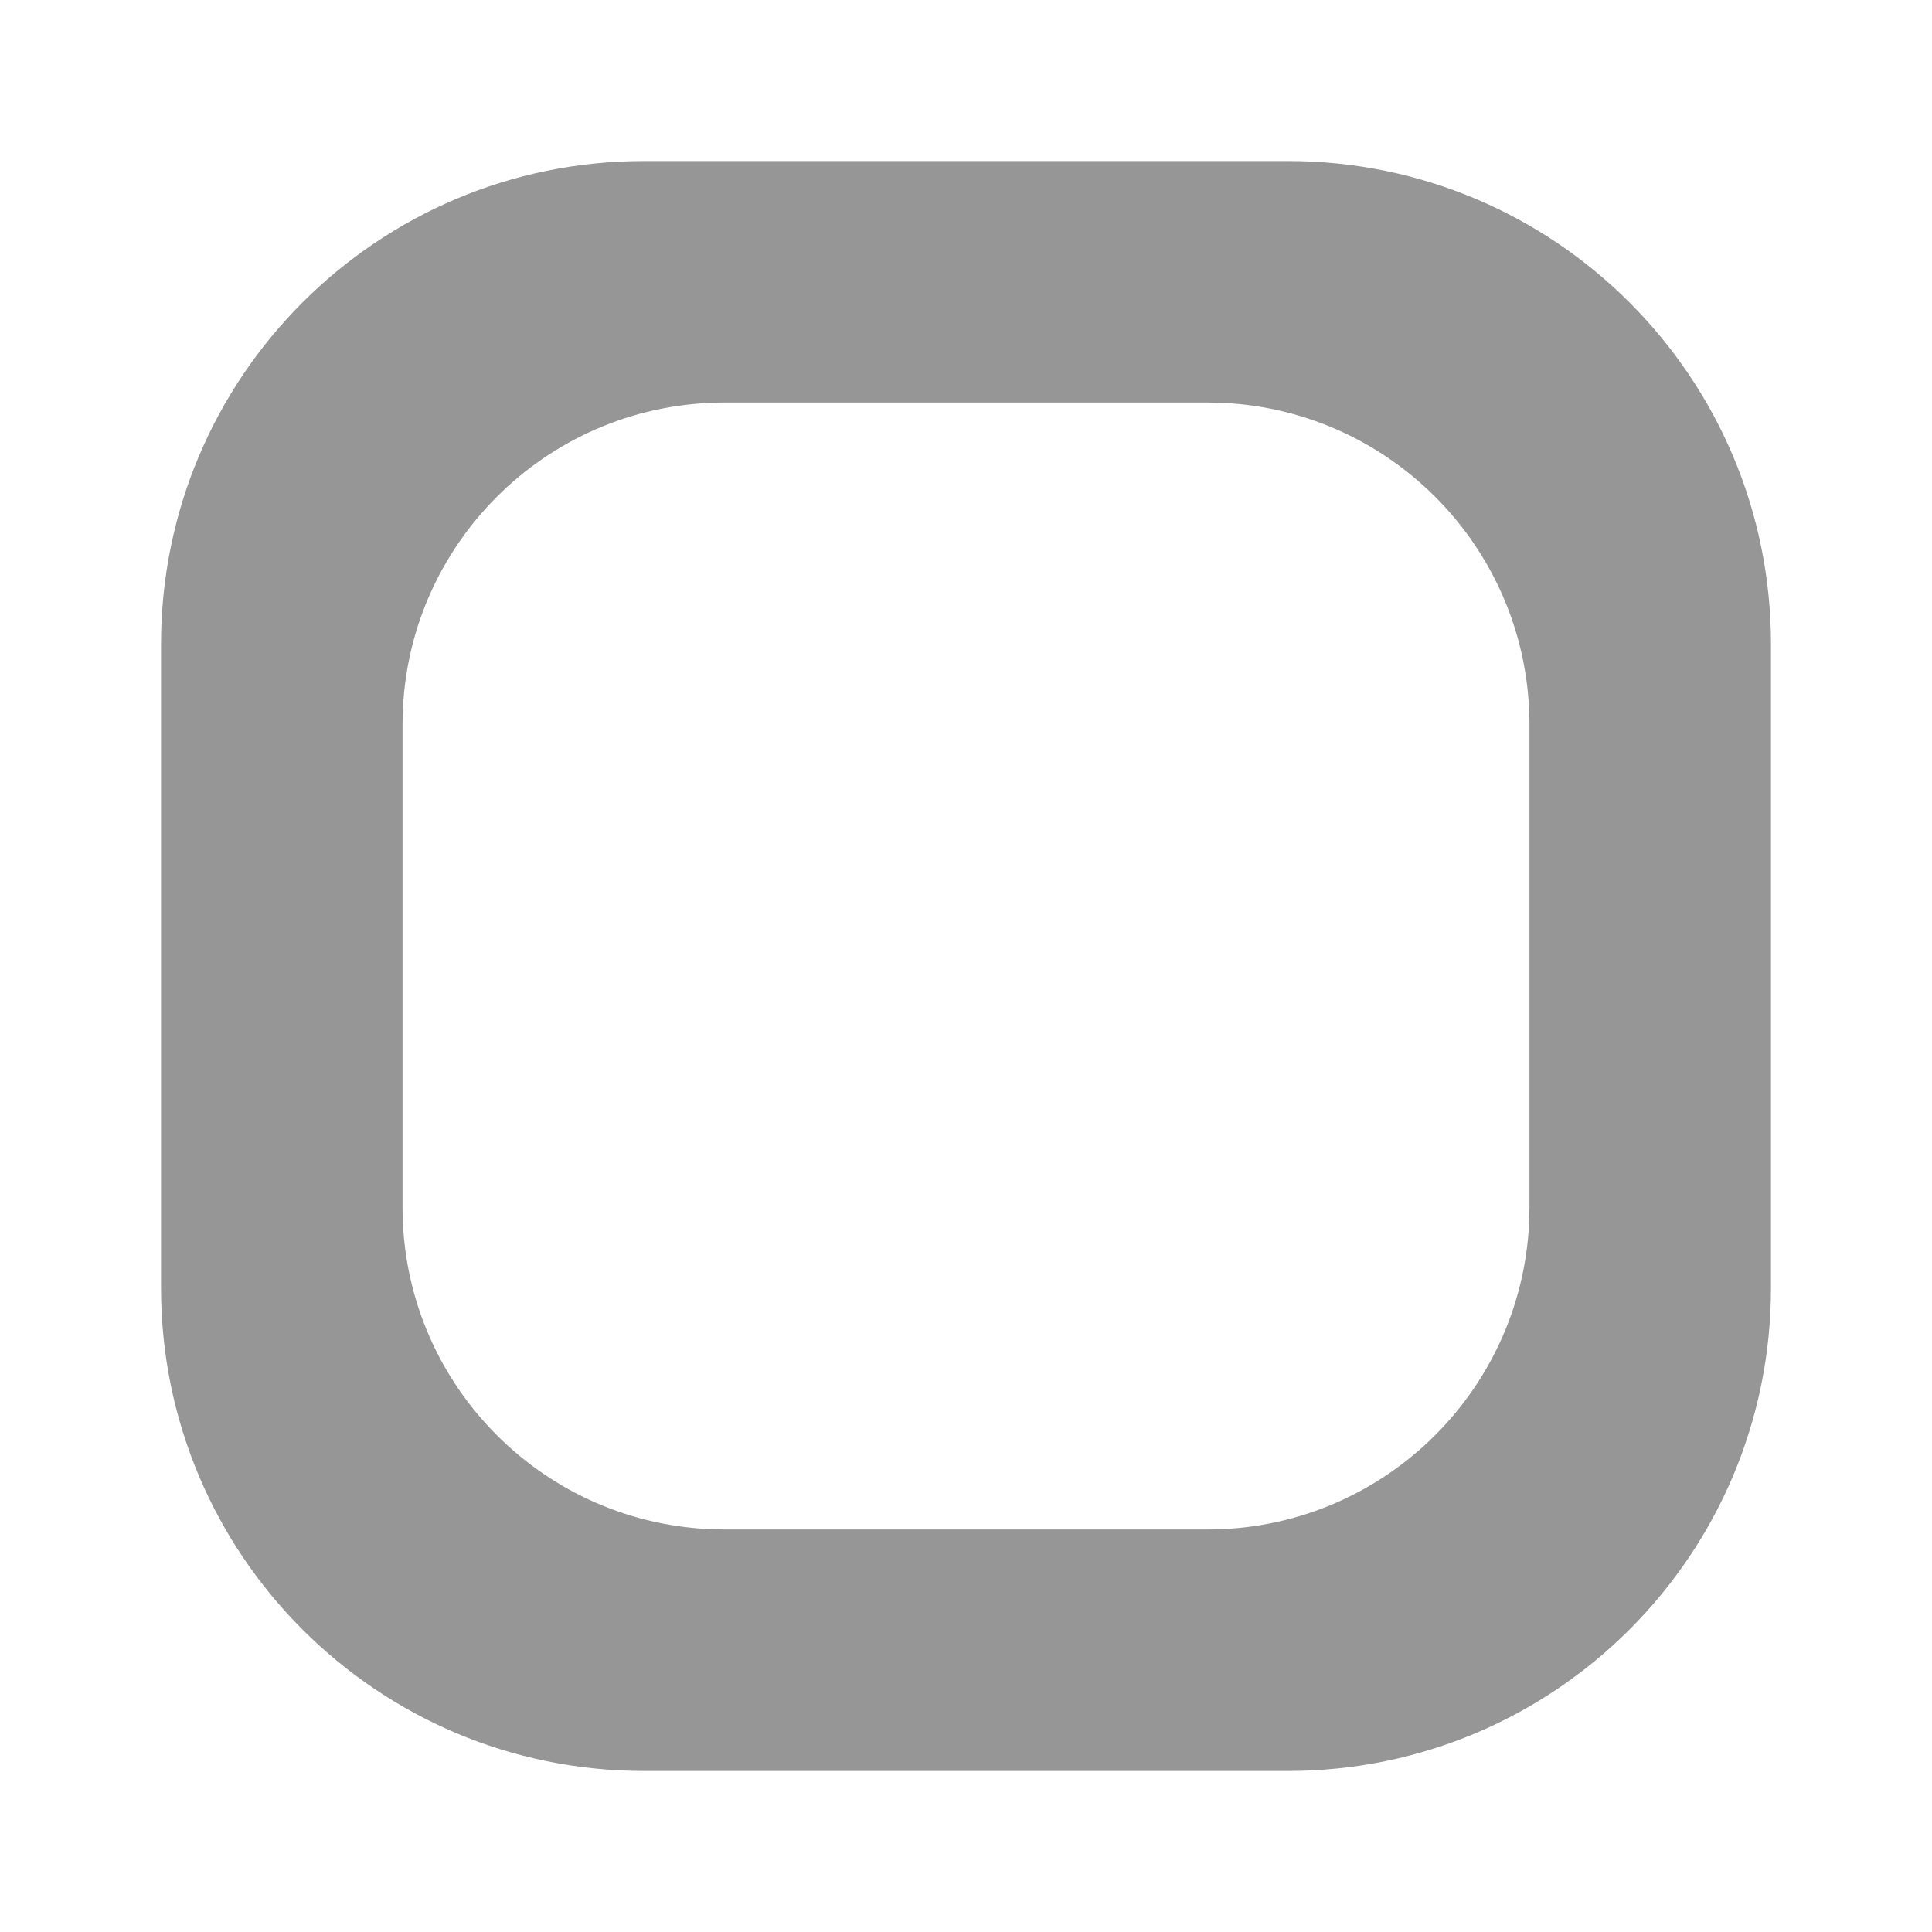 <svg width="20" height="20" viewBox="0 0 20 20" fill="none" xmlns="http://www.w3.org/2000/svg">
<path fill-rule="evenodd" clip-rule="evenodd" d="M13.333 1.667C16.095 1.667 18.333 3.905 18.333 6.667V13.333C18.333 16.095 16.095 18.333 13.333 18.333H6.667C3.905 18.333 1.667 16.095 1.667 13.333V6.667C1.667 3.905 3.905 1.667 6.667 1.667H13.333ZM12.5 4.167H7.5C5.715 4.167 4.257 5.57 4.171 7.334L4.167 7.5V12.5C4.167 14.285 5.57 15.742 7.333 15.829L7.5 15.833H12.5C14.285 15.833 15.742 14.43 15.829 12.666L15.833 12.5V7.5C15.833 5.715 14.43 4.257 12.666 4.171L12.5 4.167Z" fill="#969696"/>
</svg>
